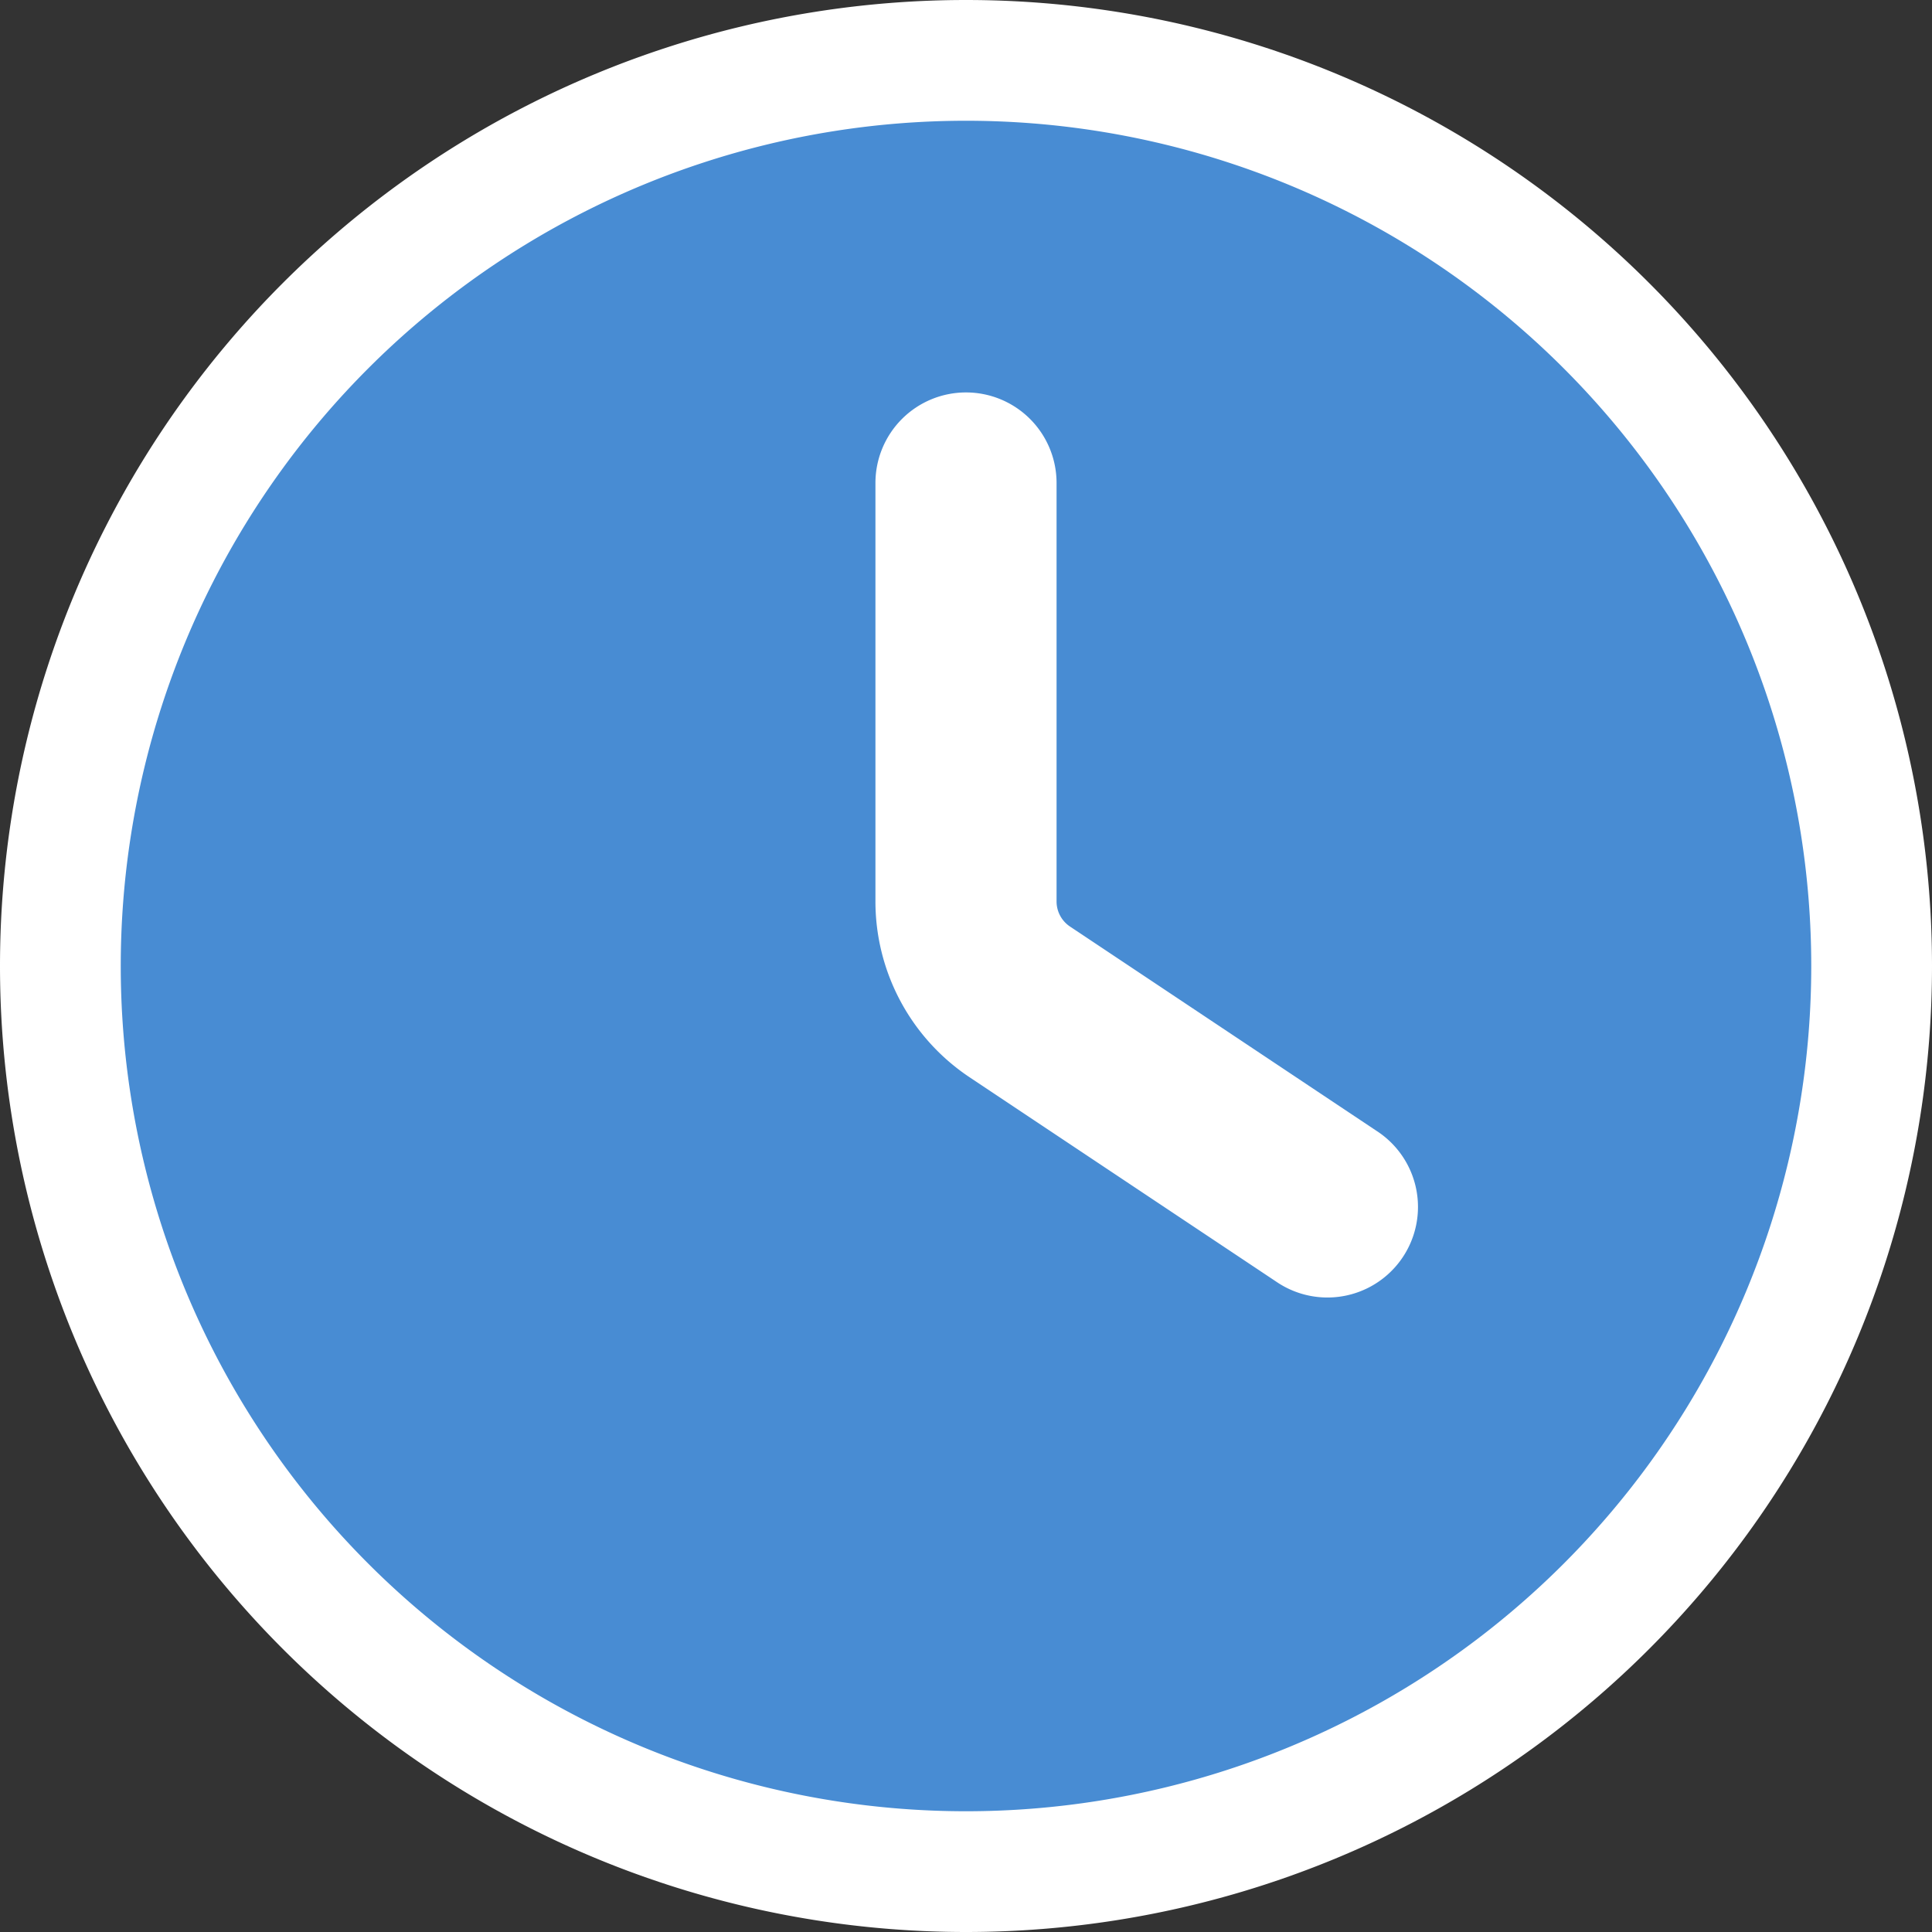 <svg width="16" height="16" fill="currentColor" viewBox="0 0 16 16" xmlns="http://www.w3.org/2000/svg">
  <rect x="0" y="0" width="16" height="16" fill="#333333" stroke="none"/>
  <g fill="none">
    <path fill="#488CD3" d="M8 15.5a7.5 7.5 0 1 1 0-15 7.5 7.5 0 0 1 0 15Z"/>
    <path fill="#FFF" d="M8 0a8 8 0 1 1 0 16A8 8 0 0 1 8 0Zm0 1a7 7 0 1 0 0 14A7 7 0 0 0 8 1Zm0 2.25a.75.75 0 0 1 .75.75v3.465a.25.25 0 0 0 .111.208l2.555 1.703a.75.75 0 0 1-.832 1.248L8.029 8.921a1.75 1.75 0 0 1-.779-1.456V4A.75.75 0 0 1 8 3.25Z"/>
  </g>
</svg>
